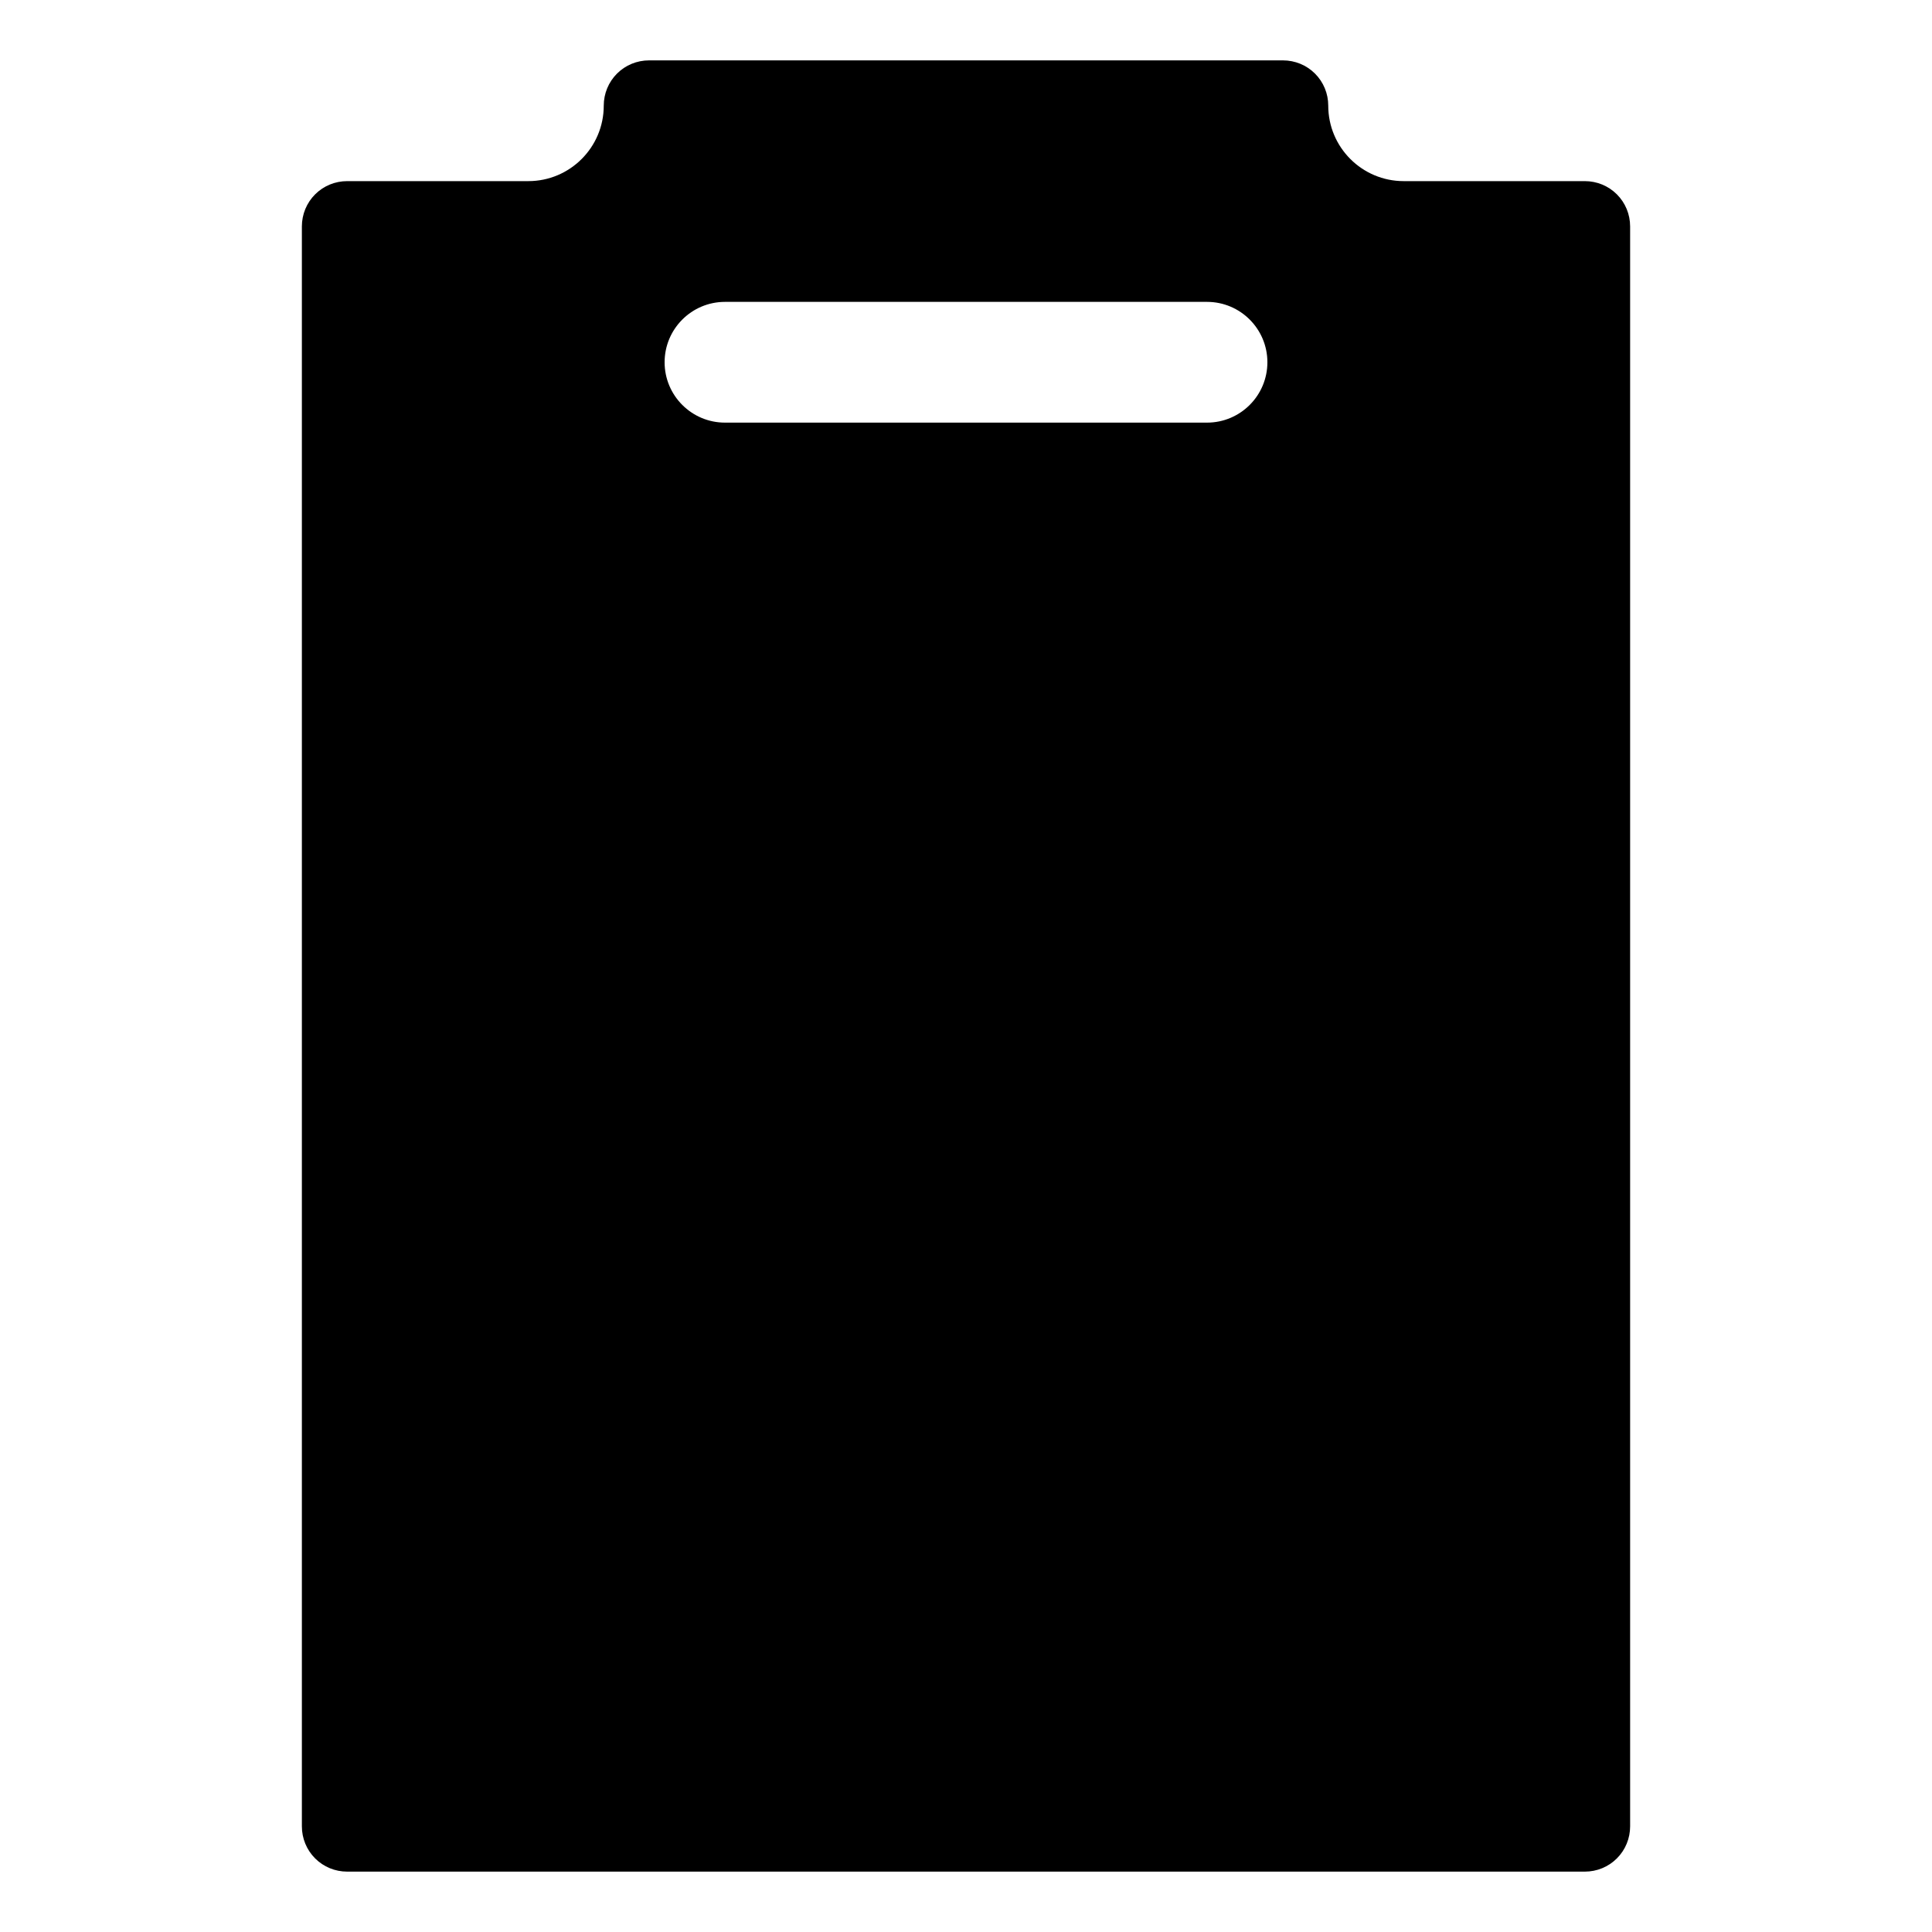 <svg width="20" height="20" viewBox="0 0 20 20" fill="none" xmlns="http://www.w3.org/2000/svg">
<path d="M16.406 1.875H14.531C14.1 1.875 13.75 1.525 13.75 1.094C13.75 0.969 13.701 0.85 13.613 0.762C13.525 0.674 13.406 0.625 13.281 0.625H6.719C6.594 0.625 6.475 0.674 6.387 0.762C6.299 0.85 6.25 0.969 6.25 1.094C6.25 1.525 5.9 1.875 5.469 1.875H3.594C3.469 1.875 3.35 1.924 3.262 2.012C3.174 2.1 3.125 2.219 3.125 2.344V18.906C3.125 19.031 3.174 19.15 3.262 19.238C3.35 19.326 3.469 19.375 3.594 19.375H16.406C16.531 19.375 16.65 19.326 16.738 19.238C16.826 19.15 16.875 19.031 16.875 18.906V2.344C16.875 2.219 16.826 2.1 16.738 2.012C16.65 1.924 16.531 1.875 16.406 1.875ZM13.12 3.75C13.12 4.095 12.84 4.375 12.495 4.375H7.505C7.16 4.375 6.88 4.095 6.88 3.75C6.88 3.405 7.16 3.125 7.505 3.125H12.495C12.84 3.125 13.12 3.405 13.12 3.75Z" fill="black"/>
</svg>
